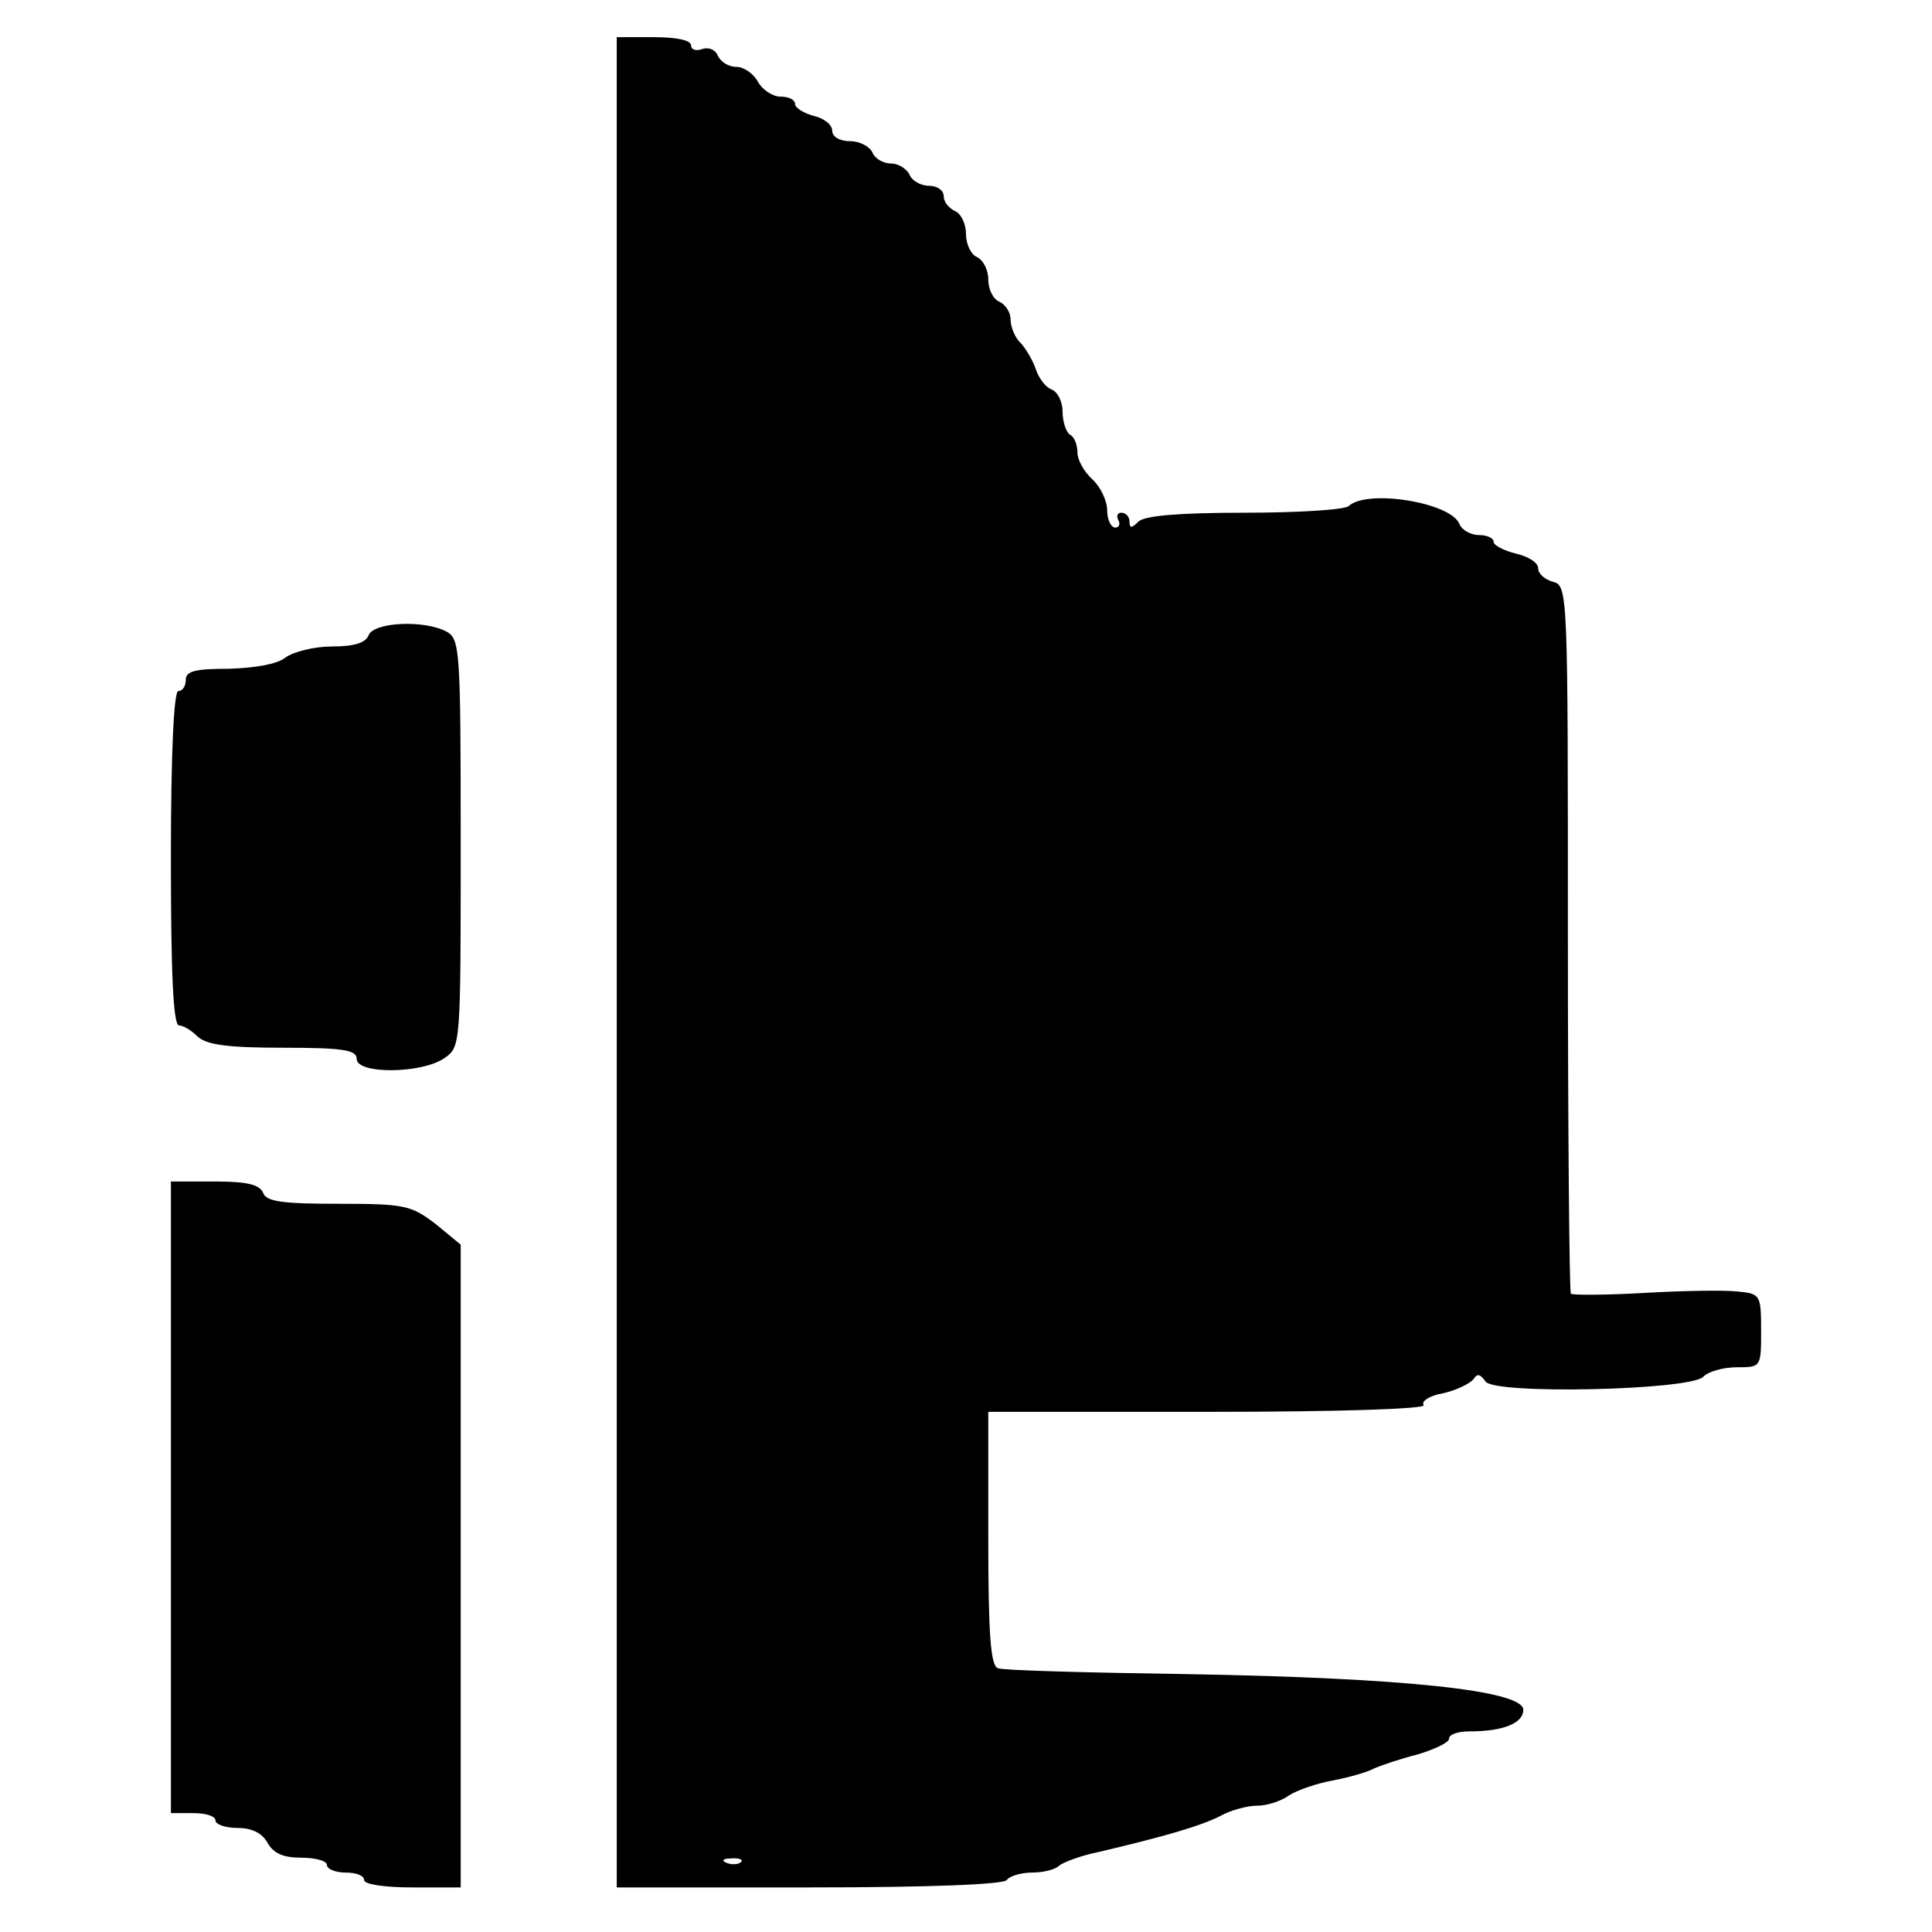 <svg version="1" xmlns="http://www.w3.org/2000/svg" width="346.667" height="346.667" viewBox="0 0 260 260"><path d="M83 129.5V254h25.9c16.3 0 26.2-.4 26.6-1 .3-.5 1.9-1 3.4-1s3.1-.4 3.6-.9c.6-.5 3-1.4 5.5-1.9 9.3-2.2 13.6-3.5 16.2-4.8 1.4-.8 3.7-1.4 5-1.4 1.3 0 3.2-.6 4.3-1.4 1.1-.7 3.7-1.6 5.9-2 2.1-.4 4.6-1.1 5.5-1.6.9-.4 3.5-1.3 5.9-1.9 2.3-.7 4.2-1.6 4.2-2.1 0-.6 1.2-1 2.8-1 4.5 0 7.2-1.1 7.2-2.9 0-2.6-16.1-4.3-45-4.8-13.5-.2-25.1-.5-25.7-.8-1-.3-1.3-4.7-1.3-17.5v-17h29.6c17.7 0 29.3-.4 29-.9-.4-.5.8-1.3 2.6-1.6 1.8-.4 3.6-1.3 4.1-1.9.5-.8.9-.7 1.6.3 1.1 1.8 27.4 1.2 29.3-.6.6-.7 2.7-1.3 4.5-1.3 3.3 0 3.3 0 3.3-4.9s-.1-5-3.2-5.3c-1.8-.2-7.5-.1-12.6.2-5.2.3-9.6.3-9.8.1-.2-.2-.4-21.8-.4-47.9 0-46.5 0-47.4-2-47.9-1.1-.3-2-1.1-2-1.8 0-.8-1.3-1.6-3-2-1.6-.4-3-1.1-3-1.6s-.9-.9-2-.9-2.3-.7-2.6-1.5c-1.2-2.9-12.4-4.7-14.9-2.4-.5.5-6.8.9-14 .9-8.9 0-13.5.4-14.3 1.2-.9.9-1.2.9-1.2 0 0-.7-.5-1.2-1.1-1.2-.5 0-.7.4-.4 1 .3.5.1 1-.4 1-.6 0-1.1-1.1-1.1-2.3 0-1.3-.9-3.2-2-4.2s-2-2.6-2-3.6-.4-2.1-1-2.4c-.5-.3-1-1.7-1-3.1 0-1.4-.7-2.7-1.5-3-.8-.3-1.7-1.5-2.1-2.7-.4-1.2-1.3-2.7-2-3.5-.8-.7-1.4-2.2-1.4-3.2s-.7-2-1.5-2.4c-.8-.3-1.5-1.6-1.5-3 0-1.3-.7-2.6-1.5-3-.8-.3-1.5-1.7-1.5-3.1 0-1.4-.7-2.8-1.5-3.1-.8-.4-1.5-1.2-1.5-2s-.9-1.4-2-1.4-2.3-.7-2.6-1.5c-.4-.8-1.5-1.5-2.5-1.5-1.1 0-2.2-.7-2.5-1.5-.4-.8-1.7-1.5-3-1.5-1.4 0-2.4-.6-2.4-1.4 0-.8-1.1-1.7-2.5-2-1.4-.4-2.5-1.1-2.5-1.6 0-.6-.9-1-2-1-1 0-2.4-.9-3-2-.6-1.1-1.9-2-2.9-2-1.1 0-2.1-.7-2.5-1.5-.3-.8-1.2-1.2-2.1-.9-.8.3-1.5.1-1.5-.5 0-.7-2-1.1-5-1.1h-5v124.5zm16.7 121.1c-.3.3-1.2.4-1.9.1-.8-.3-.5-.6.6-.6 1.1-.1 1.7.2 1.3.5zM49.6 85.5c-.4 1-1.9 1.5-4.9 1.5-2.4 0-5.2.7-6.3 1.5-1.1.9-4.2 1.4-7.6 1.5-4.5 0-5.8.3-5.8 1.5 0 .8-.4 1.5-1 1.5s-1 8.2-1 22.5c0 15.3.3 22.5 1.1 22.5.6 0 1.7.7 2.5 1.5 1.2 1.1 4 1.5 11.5 1.5 8.1 0 9.9.3 9.9 1.5 0 2.1 8.8 2 11.8-.1 2.2-1.5 2.2-1.7 2.2-28.9 0-26.1-.1-27.5-1.9-28.5-3-1.6-9.8-1.3-10.5.5zM23 201.5V244h3c1.7 0 3 .4 3 1 0 .5 1.3 1 3 1 1.9 0 3.3.7 4 2 .8 1.4 2.1 2 4.5 2 1.9 0 3.5.4 3.5 1 0 .5 1.1 1 2.5 1s2.5.4 2.5 1 2.8 1 6.5 1H62v-86.5l-3.4-2.8c-3.3-2.5-4.1-2.7-13.1-2.7-7.6 0-9.7-.3-10.1-1.5-.5-1.1-2.2-1.5-6.5-1.5H23v42.5z"/></svg>